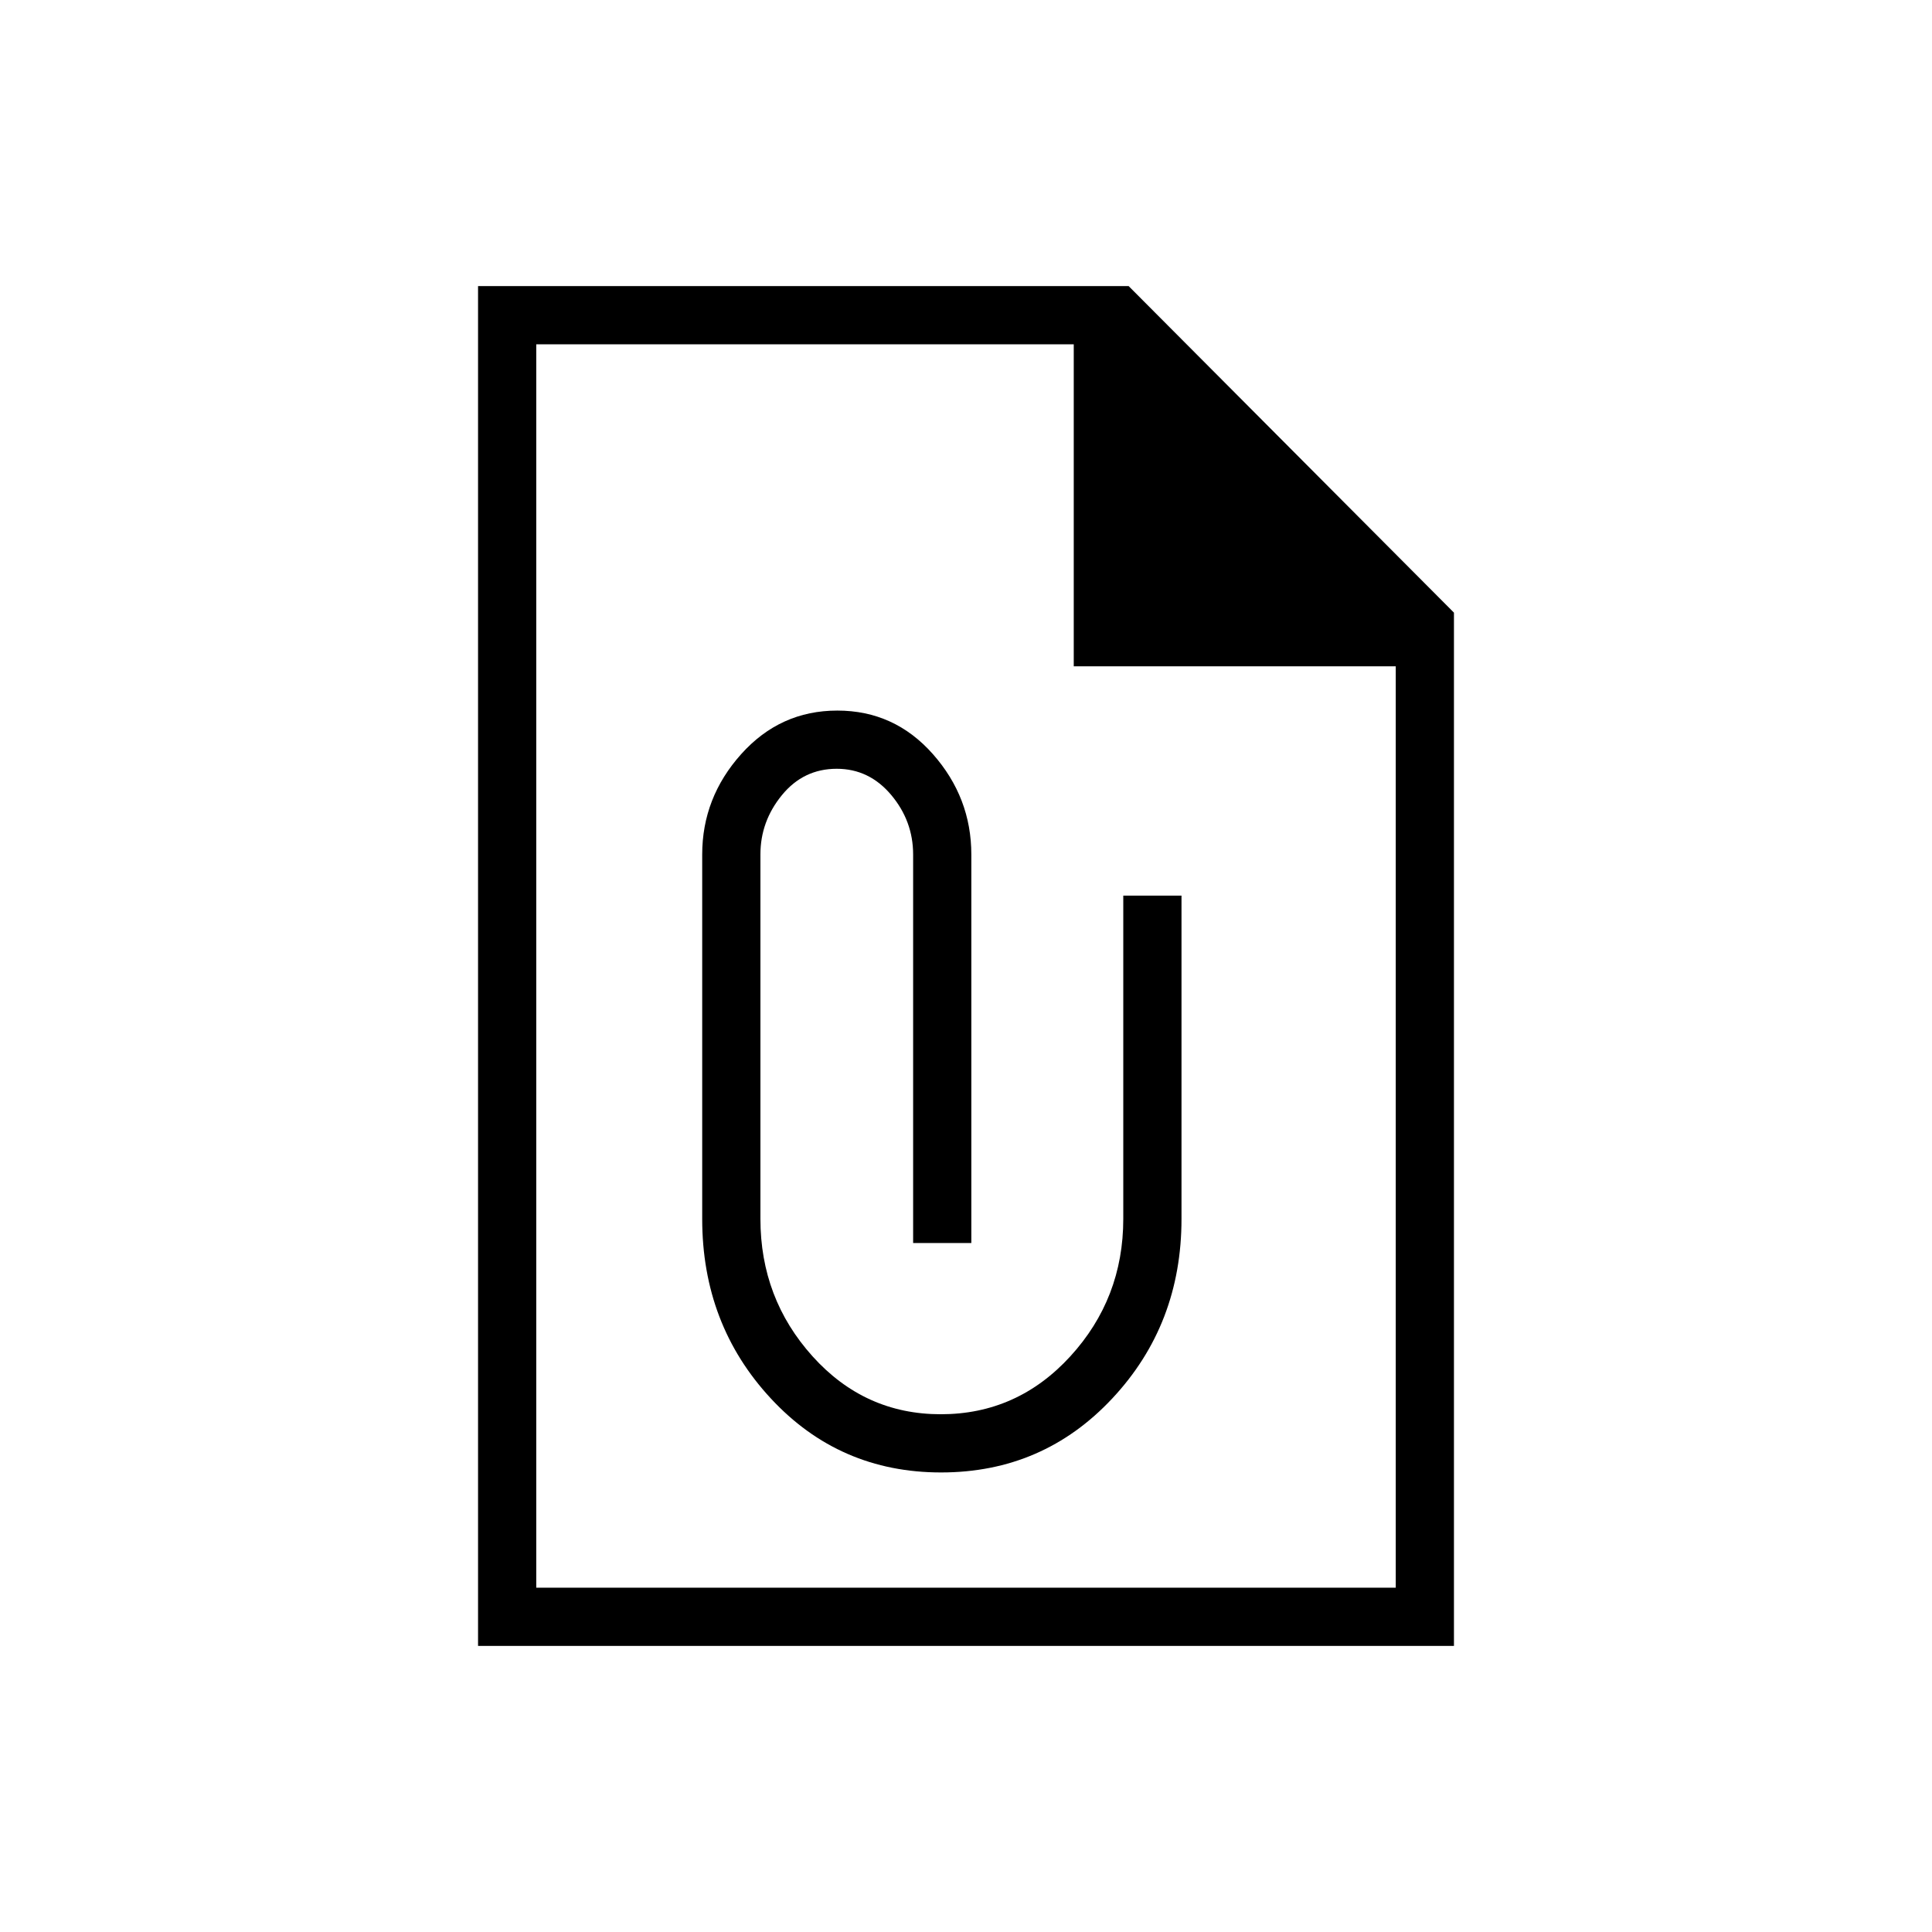 <svg xmlns="http://www.w3.org/2000/svg" height="20" viewBox="0 -960 960 960" width="20"><path d="M467.62-228.35q50.67 0 85.06-36.77 34.4-36.76 34.4-89.23v-160.61h-28.93v160.61q0 39.54-26.32 68.31-26.33 28.77-64.36 28.77-37.79 0-63.71-28.77-25.91-28.77-25.91-68.31v-181.11q0-16.4 10.7-29.47Q399.26-578 415.76-578q16.12 0 27.05 12.98 10.92 12.99 10.92 29.64v193.03h28.92v-193.03q0-28.29-19.11-49.92-19.12-21.62-47.48-21.62-28.37 0-47.75 21.62-19.39 21.63-19.39 49.92v181.03q0 52.47 34.1 89.23 34.1 36.77 84.6 36.77Zm-230.08 86.2v-675.7h323.27l161.65 162.27v513.43H237.54Zm28.92-28.93h427.08v-457.84h-160v-160H266.46v617.84Zm0-617.84v181-181V-171.08v-617.84Z"/></svg>